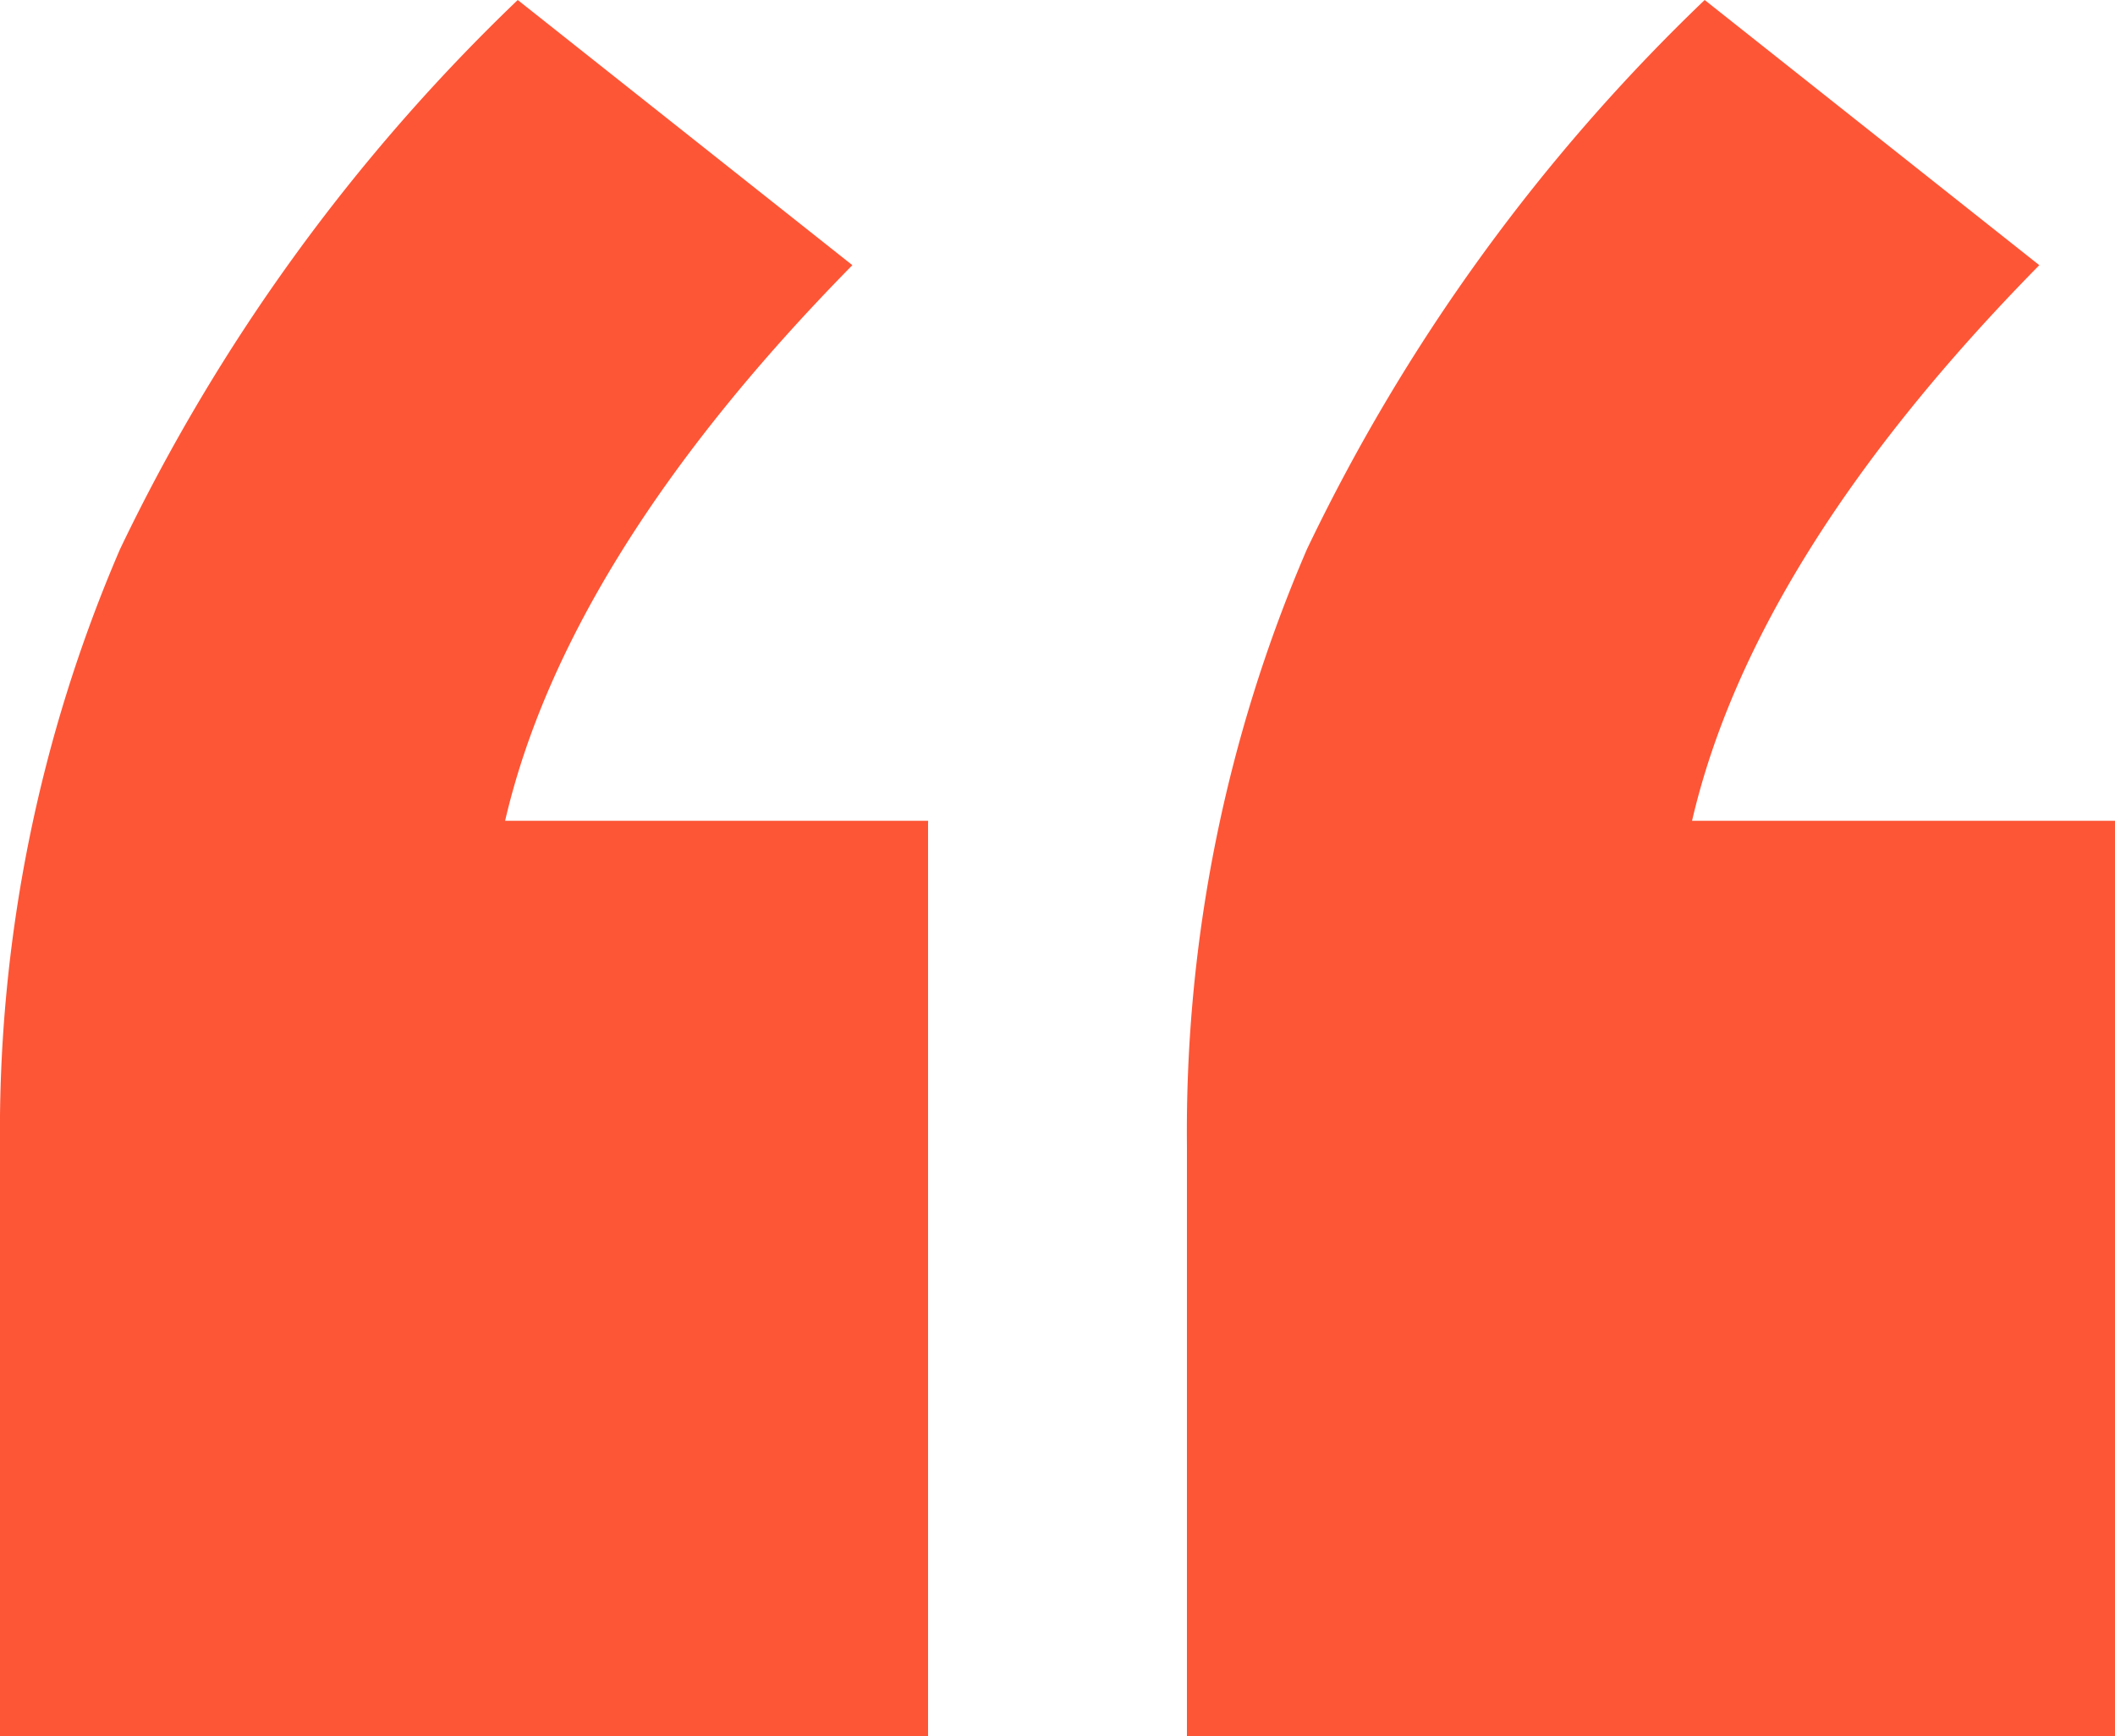 <?xml version="1.0" encoding="utf-8"?><svg id="Page-2" xmlns="http://www.w3.org/2000/svg" width="36.545" height="30" viewBox="0 0 36.545 30">
  <g id="Home-Page-Test">
    <path id="_x201C_" d="M151.036,1847.236V1863H135v-10.2a25.4,25.4,0,0,1,2.073-10.309,32.619,32.619,0,0,1,6.873-9.491l5.782,4.582c-3.273,3.327-5.291,6.546-6,9.6h7.309Zm20.509,0V1863H155.509v-10.2a25.4,25.4,0,0,1,2.073-10.309,32.619,32.619,0,0,1,6.873-9.491l5.782,4.582c-3.273,3.327-5.291,6.546-6,9.6h7.309Z" transform="translate(-135 -1833)" fill="#fd5636"/>
  </g>
</svg>
